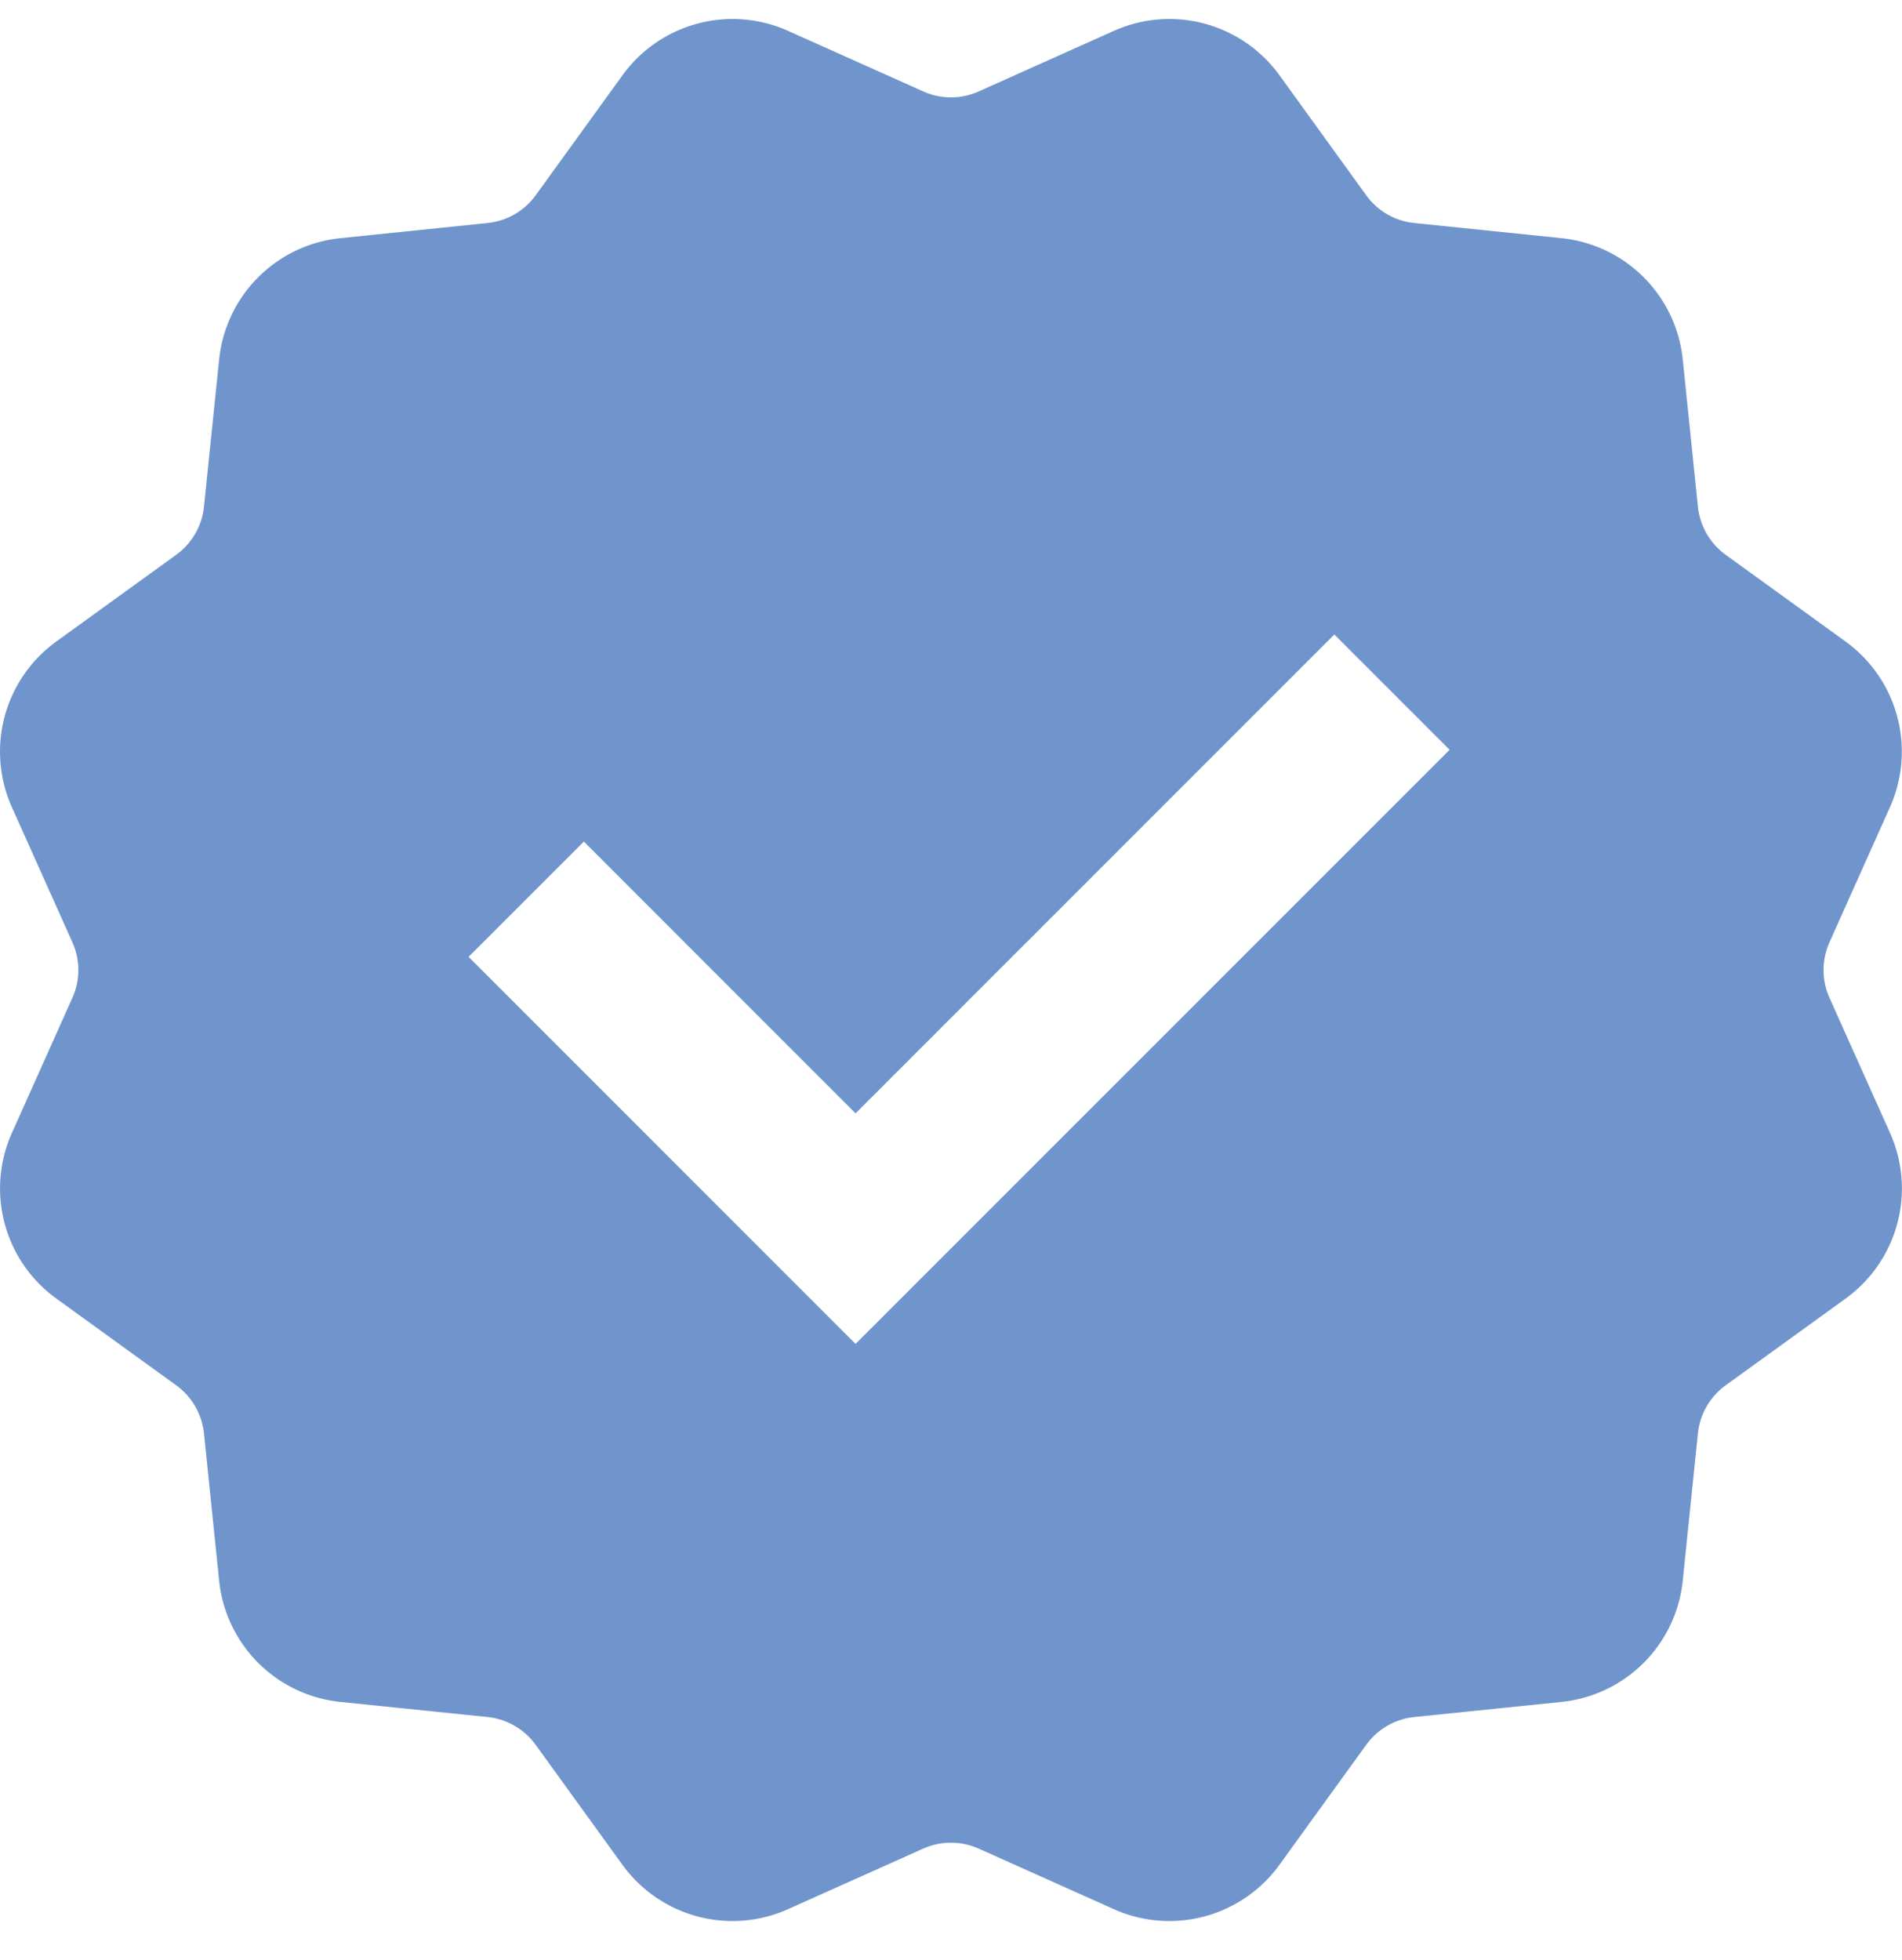 <svg width="33" height="34" xmlns="http://www.w3.org/2000/svg"><path d="M16.017 32.071l-2.344 1.05a2.357 2.357 0 01-2.874-.77l-1.505-2.08a1.179 1.179 0 00-.834-.483l-2.555-.262a2.357 2.357 0 01-2.103-2.104l-.263-2.555a1.179 1.179 0 00-.482-.834l-2.08-1.505a2.357 2.357 0 01-.77-2.874l1.049-2.343a1.179 1.179 0 000-.964l-1.05-2.344a2.357 2.357 0 01.77-2.873l2.081-1.505c.272-.197.448-.5.482-.835l.263-2.554a2.357 2.357 0 012.103-2.104l2.555-.263c.334-.034.638-.21.834-.481L10.8 1.306a2.357 2.357 0 012.874-.77l2.344 1.05c.306.138.657.138.963 0l2.344-1.05a2.357 2.357 0 012.874.77l1.505 2.082c.196.272.5.447.834.481l2.555.263a2.357 2.357 0 012.103 2.104l.263 2.554c.034.334.21.638.482.835l2.08 1.505a2.357 2.357 0 01.77 2.873l-1.049 2.344a1.179 1.179 0 000 .964l1.05 2.343a2.357 2.357 0 01-.77 2.874l-2.081 1.505c-.272.197-.448.5-.482.834l-.263 2.555a2.357 2.357 0 01-2.103 2.104l-2.555.262a1.18 1.18 0 00-.834.482l-1.505 2.081a2.357 2.357 0 01-2.874.77l-2.344-1.05a1.179 1.179 0 00-.963 0zM10.13 14.6l-2 2 6.714 6.715 10.307-10.307-2-2-8.307 8.307L10.13 14.6z" fill="#6F95CC"/></svg>
